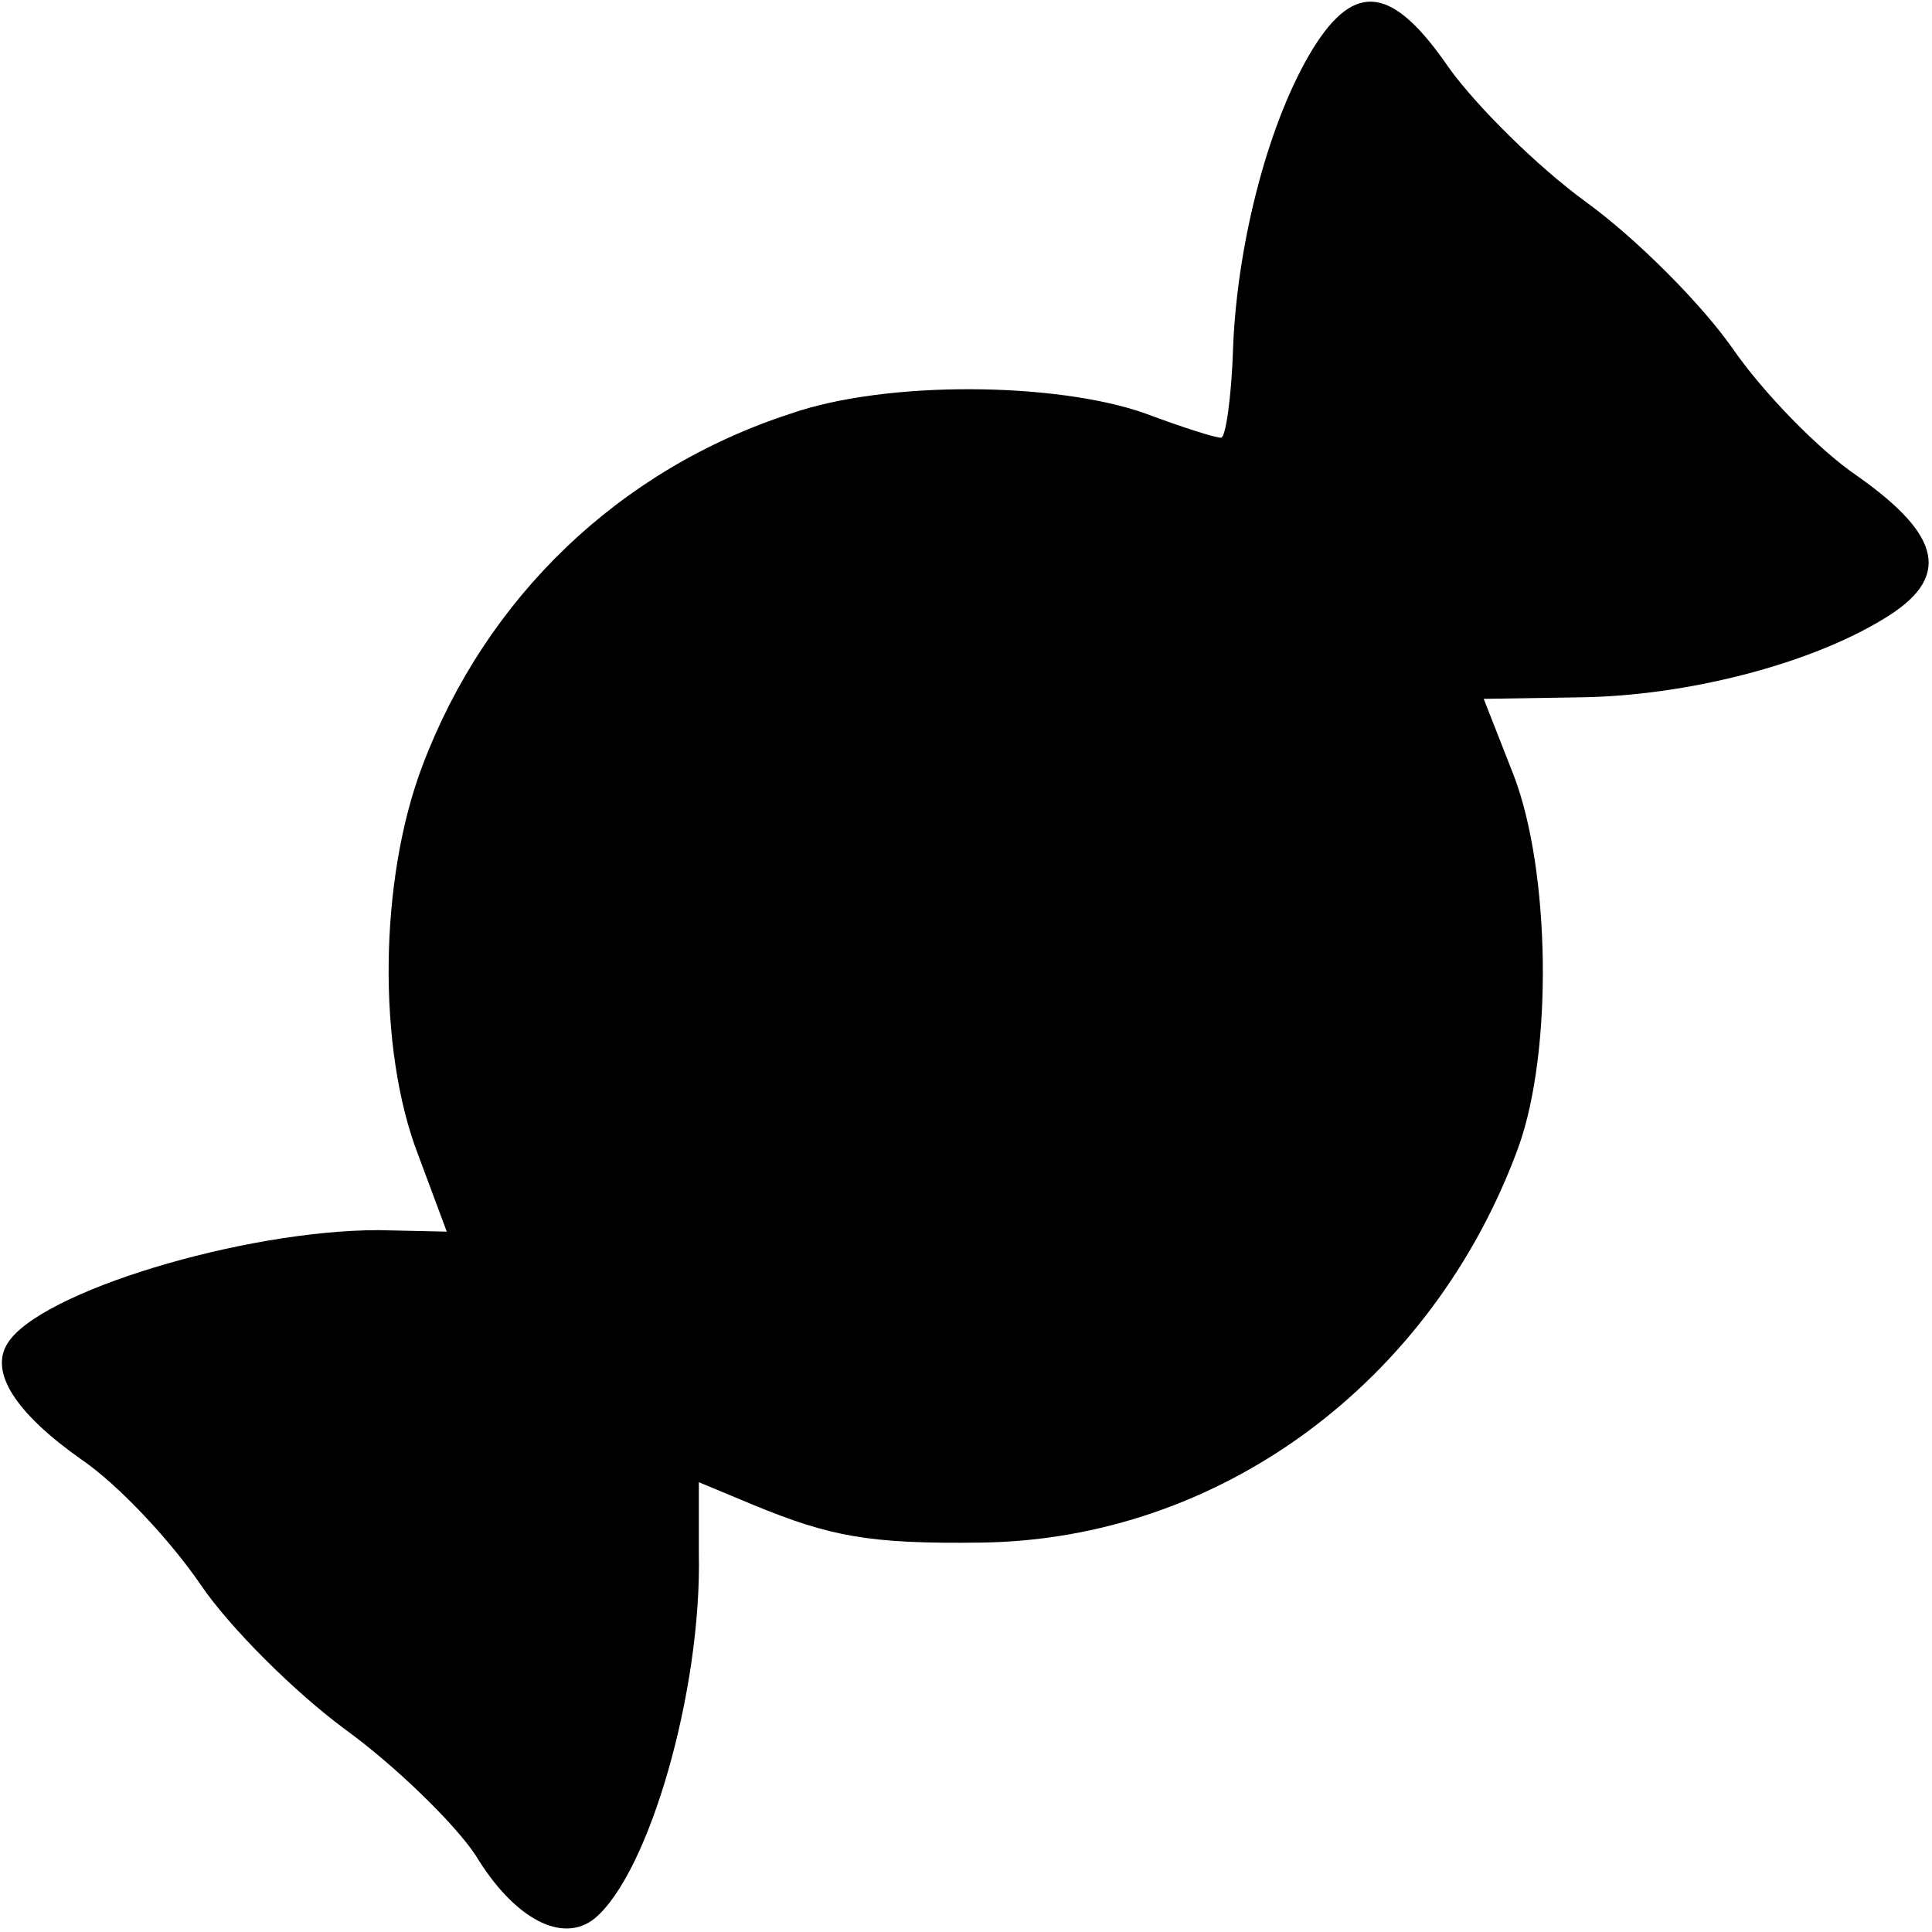 <?xml version="1.0" standalone="no"?>
<!DOCTYPE svg PUBLIC "-//W3C//DTD SVG 20010904//EN"
 "http://www.w3.org/TR/2001/REC-SVG-20010904/DTD/svg10.dtd">
<svg version="1.0" xmlns="http://www.w3.org/2000/svg"
 width="128pt" height="128pt" viewBox="0 0 128 128"
 preserveAspectRatio="xMidYMid meet">
<g transform="translate(0,128) scale(0.1,-0.1)"
fill="#000000" stroke="none">
<path d="M870 1248 c-29 -47 -50 -127 -53 -197 -1 -34 -5 -61 -8 -61 -4 0 -26
7 -50 16 -59 21 -172 22 -235 0 -114 -37 -202 -122 -244 -233 -29 -76 -30
-188 -3 -258 l19 -51 -45 1 c-90 0 -225 -41 -246 -75 -12 -19 5 -46 49 -77 25
-17 60 -55 79 -83 19 -28 62 -71 96 -96 33 -24 72 -62 86 -83 26 -43 58 -59
79 -42 36 30 71 151 69 242 l0 47 36 -15 c51 -21 77 -26 151 -25 158 2 299
106 356 262 23 64 21 183 -3 246 l-20 51 64 1 c71 1 152 22 201 52 45 27 39
55 -18 95 -25 17 -62 55 -82 84 -21 30 -64 73 -97 97 -33 24 -73 64 -91 89
-37 54 -62 58 -90 13z"/>
</g>
</svg>
